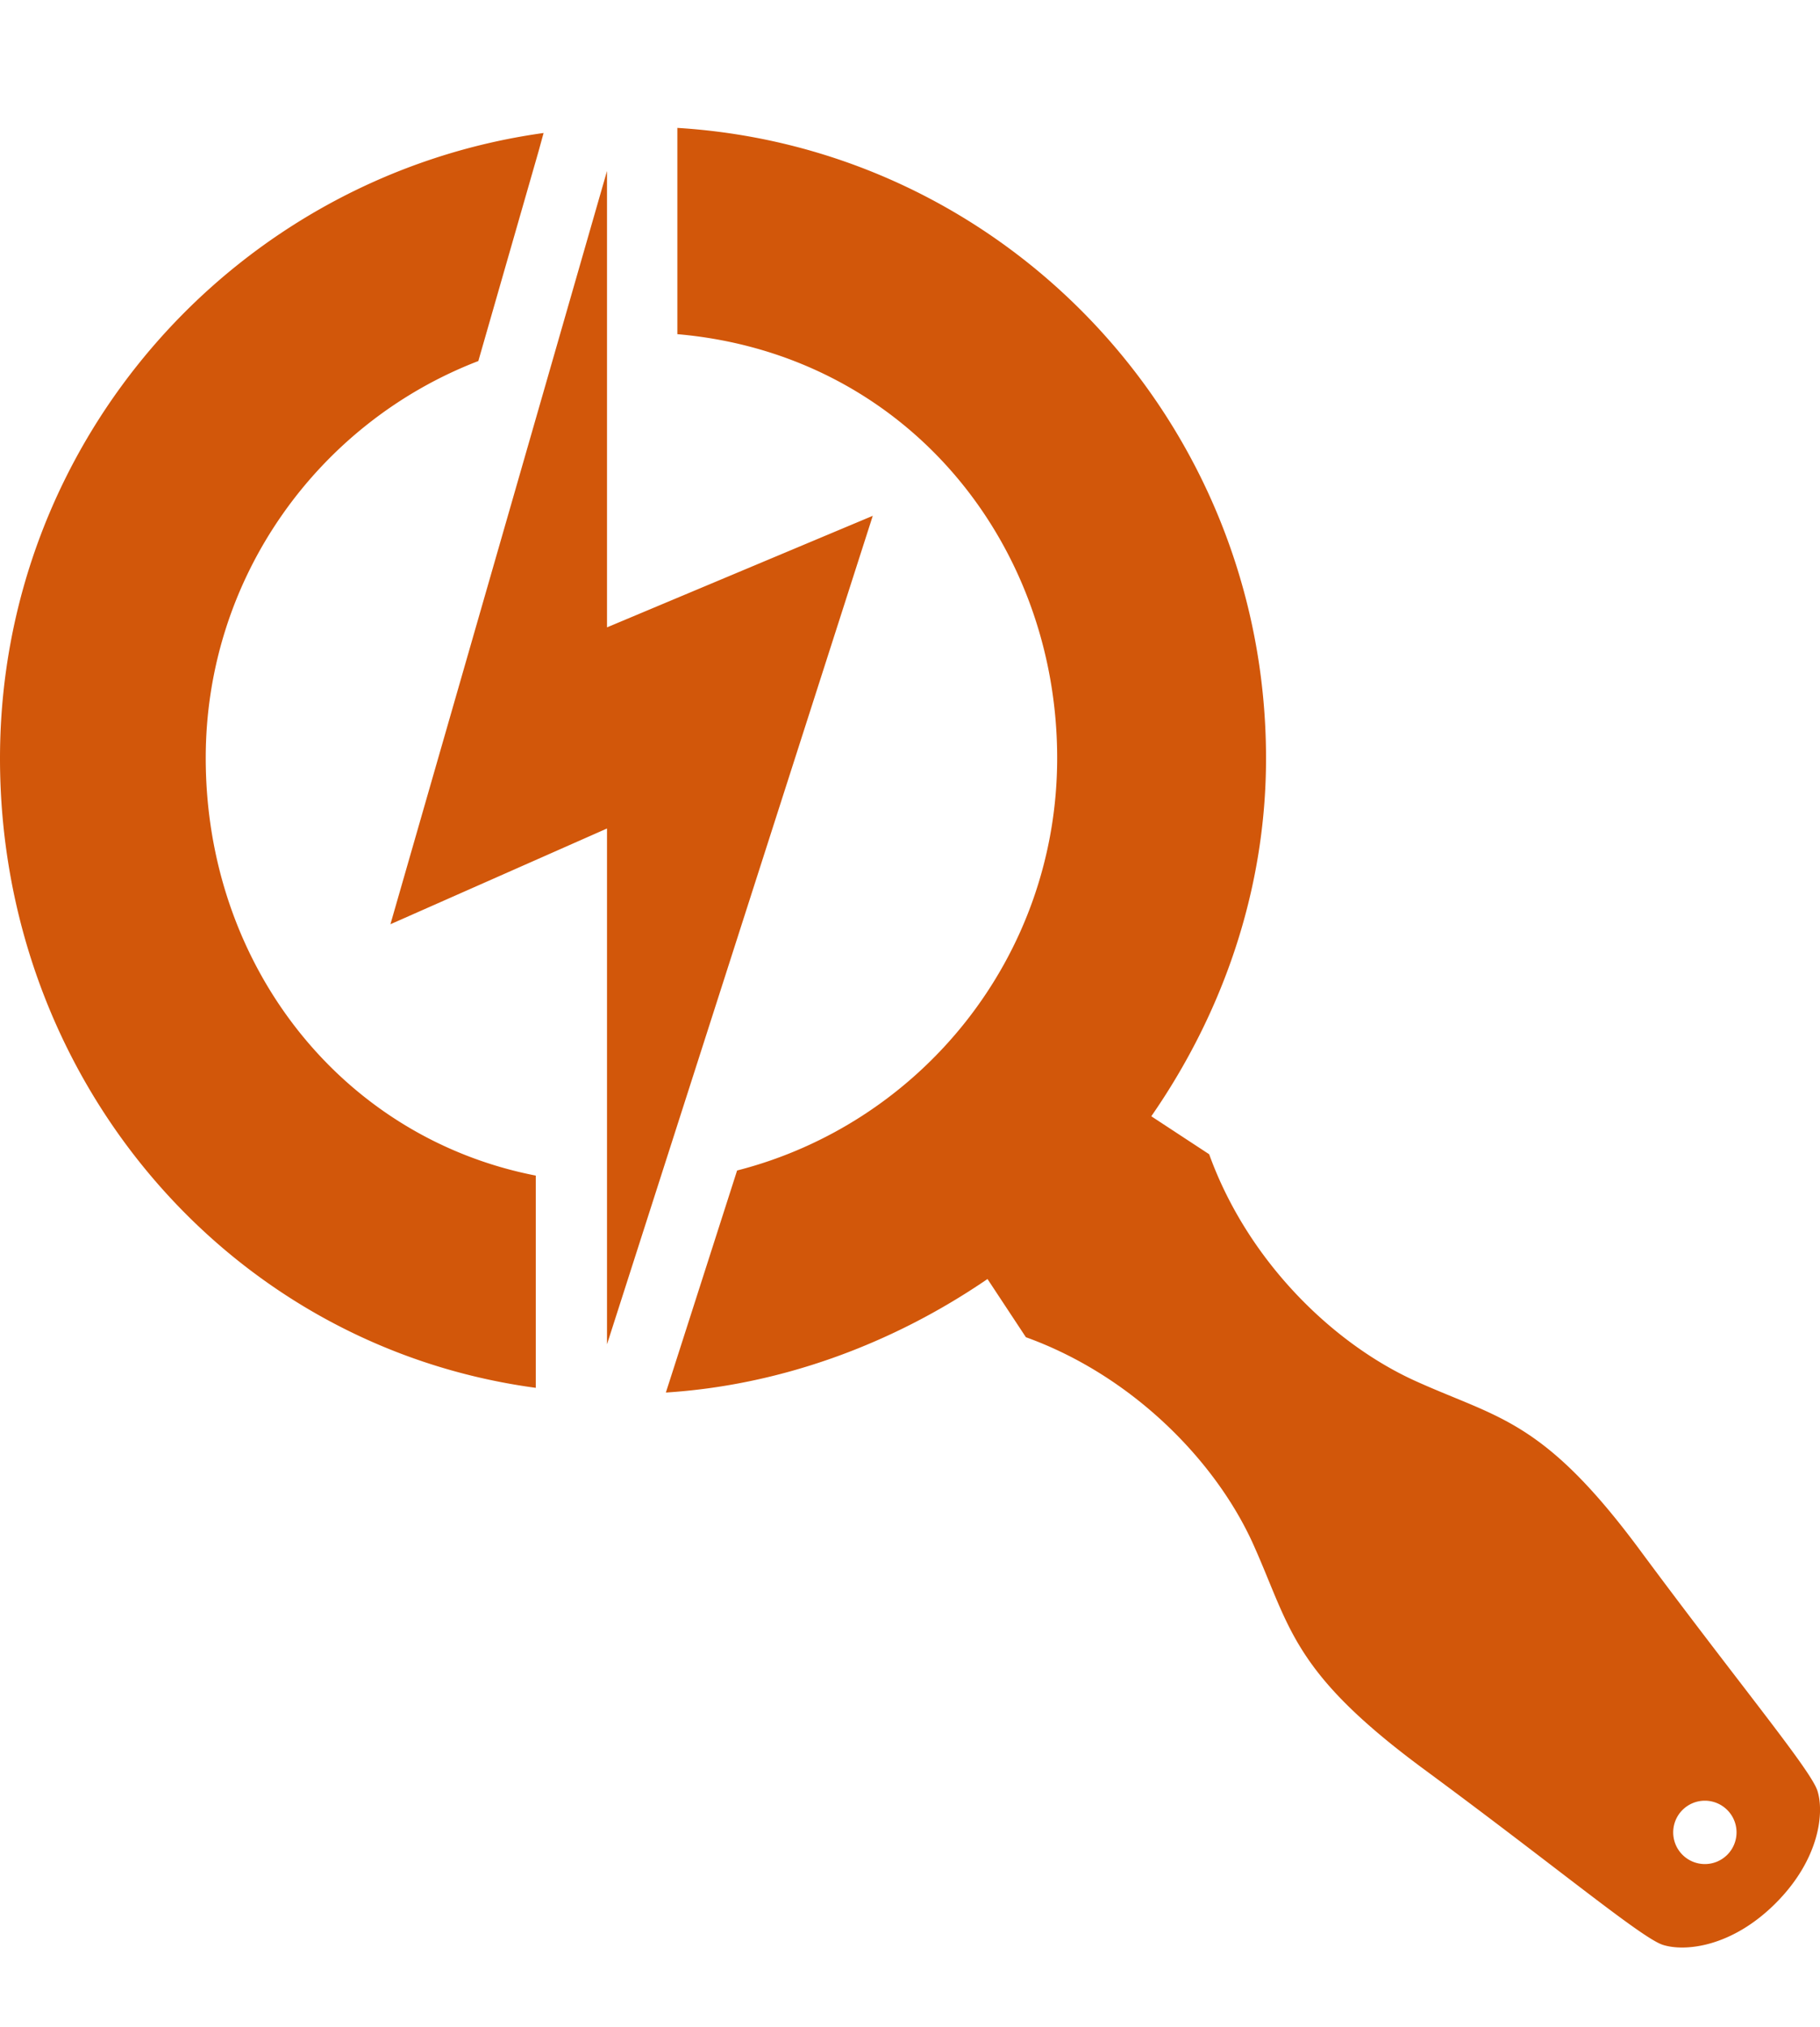 <svg xmlns="http://www.w3.org/2000/svg" width="50" height="55.652">
    <path d="m23.977 14.164-7.301 3.063V4.695l-5.95 20.684 5.95-2.629v14.164ZM14.934 3.652l-.141.512-1.652 5.75c-4.38 1.684-7.489 5.934-7.489 10.902 0 5.684 3.727 10.422 9.067 11.465v5.828C6.25 36.97 0 29.61 0 20.824c0-8.75 6.5-16 14.934-17.172Zm33.847 48.61c-1.215 1.215-2.508 1.336-3.105 1.14-.59-.195-2.95-2.164-6.567-4.828-3.62-2.672-3.652-3.879-4.675-6.16-1.02-2.273-3.305-4.633-6.25-5.695l-1.055-1.598c-2.684 1.836-5.758 2.922-8.836 3.117l.23-.715 1.727-5.382c5.055-1.293 8.793-5.868 8.793-11.325 0-5.925-4.172-11.097-10.434-11.64V3.512c9.043.554 16.172 8.097 16.172 17.312 0 3.653-1.215 7.035-3.152 9.828l1.59 1.043c1.062 2.946 3.422 5.22 5.695 6.239 2.27 1.023 3.5 1.054 6.172 4.675 2.676 3.61 4.64 5.965 4.84 6.555.195.586.074 1.879-1.145 3.098Zm-1.074-1.946c0-.48-.39-.87-.871-.87a.87.87 0 1 0 .871.871Zm0 0"
          style="stroke:none;fill-rule:nonzero;fill:#d2570a;fill-opacity:1"/>
</svg>